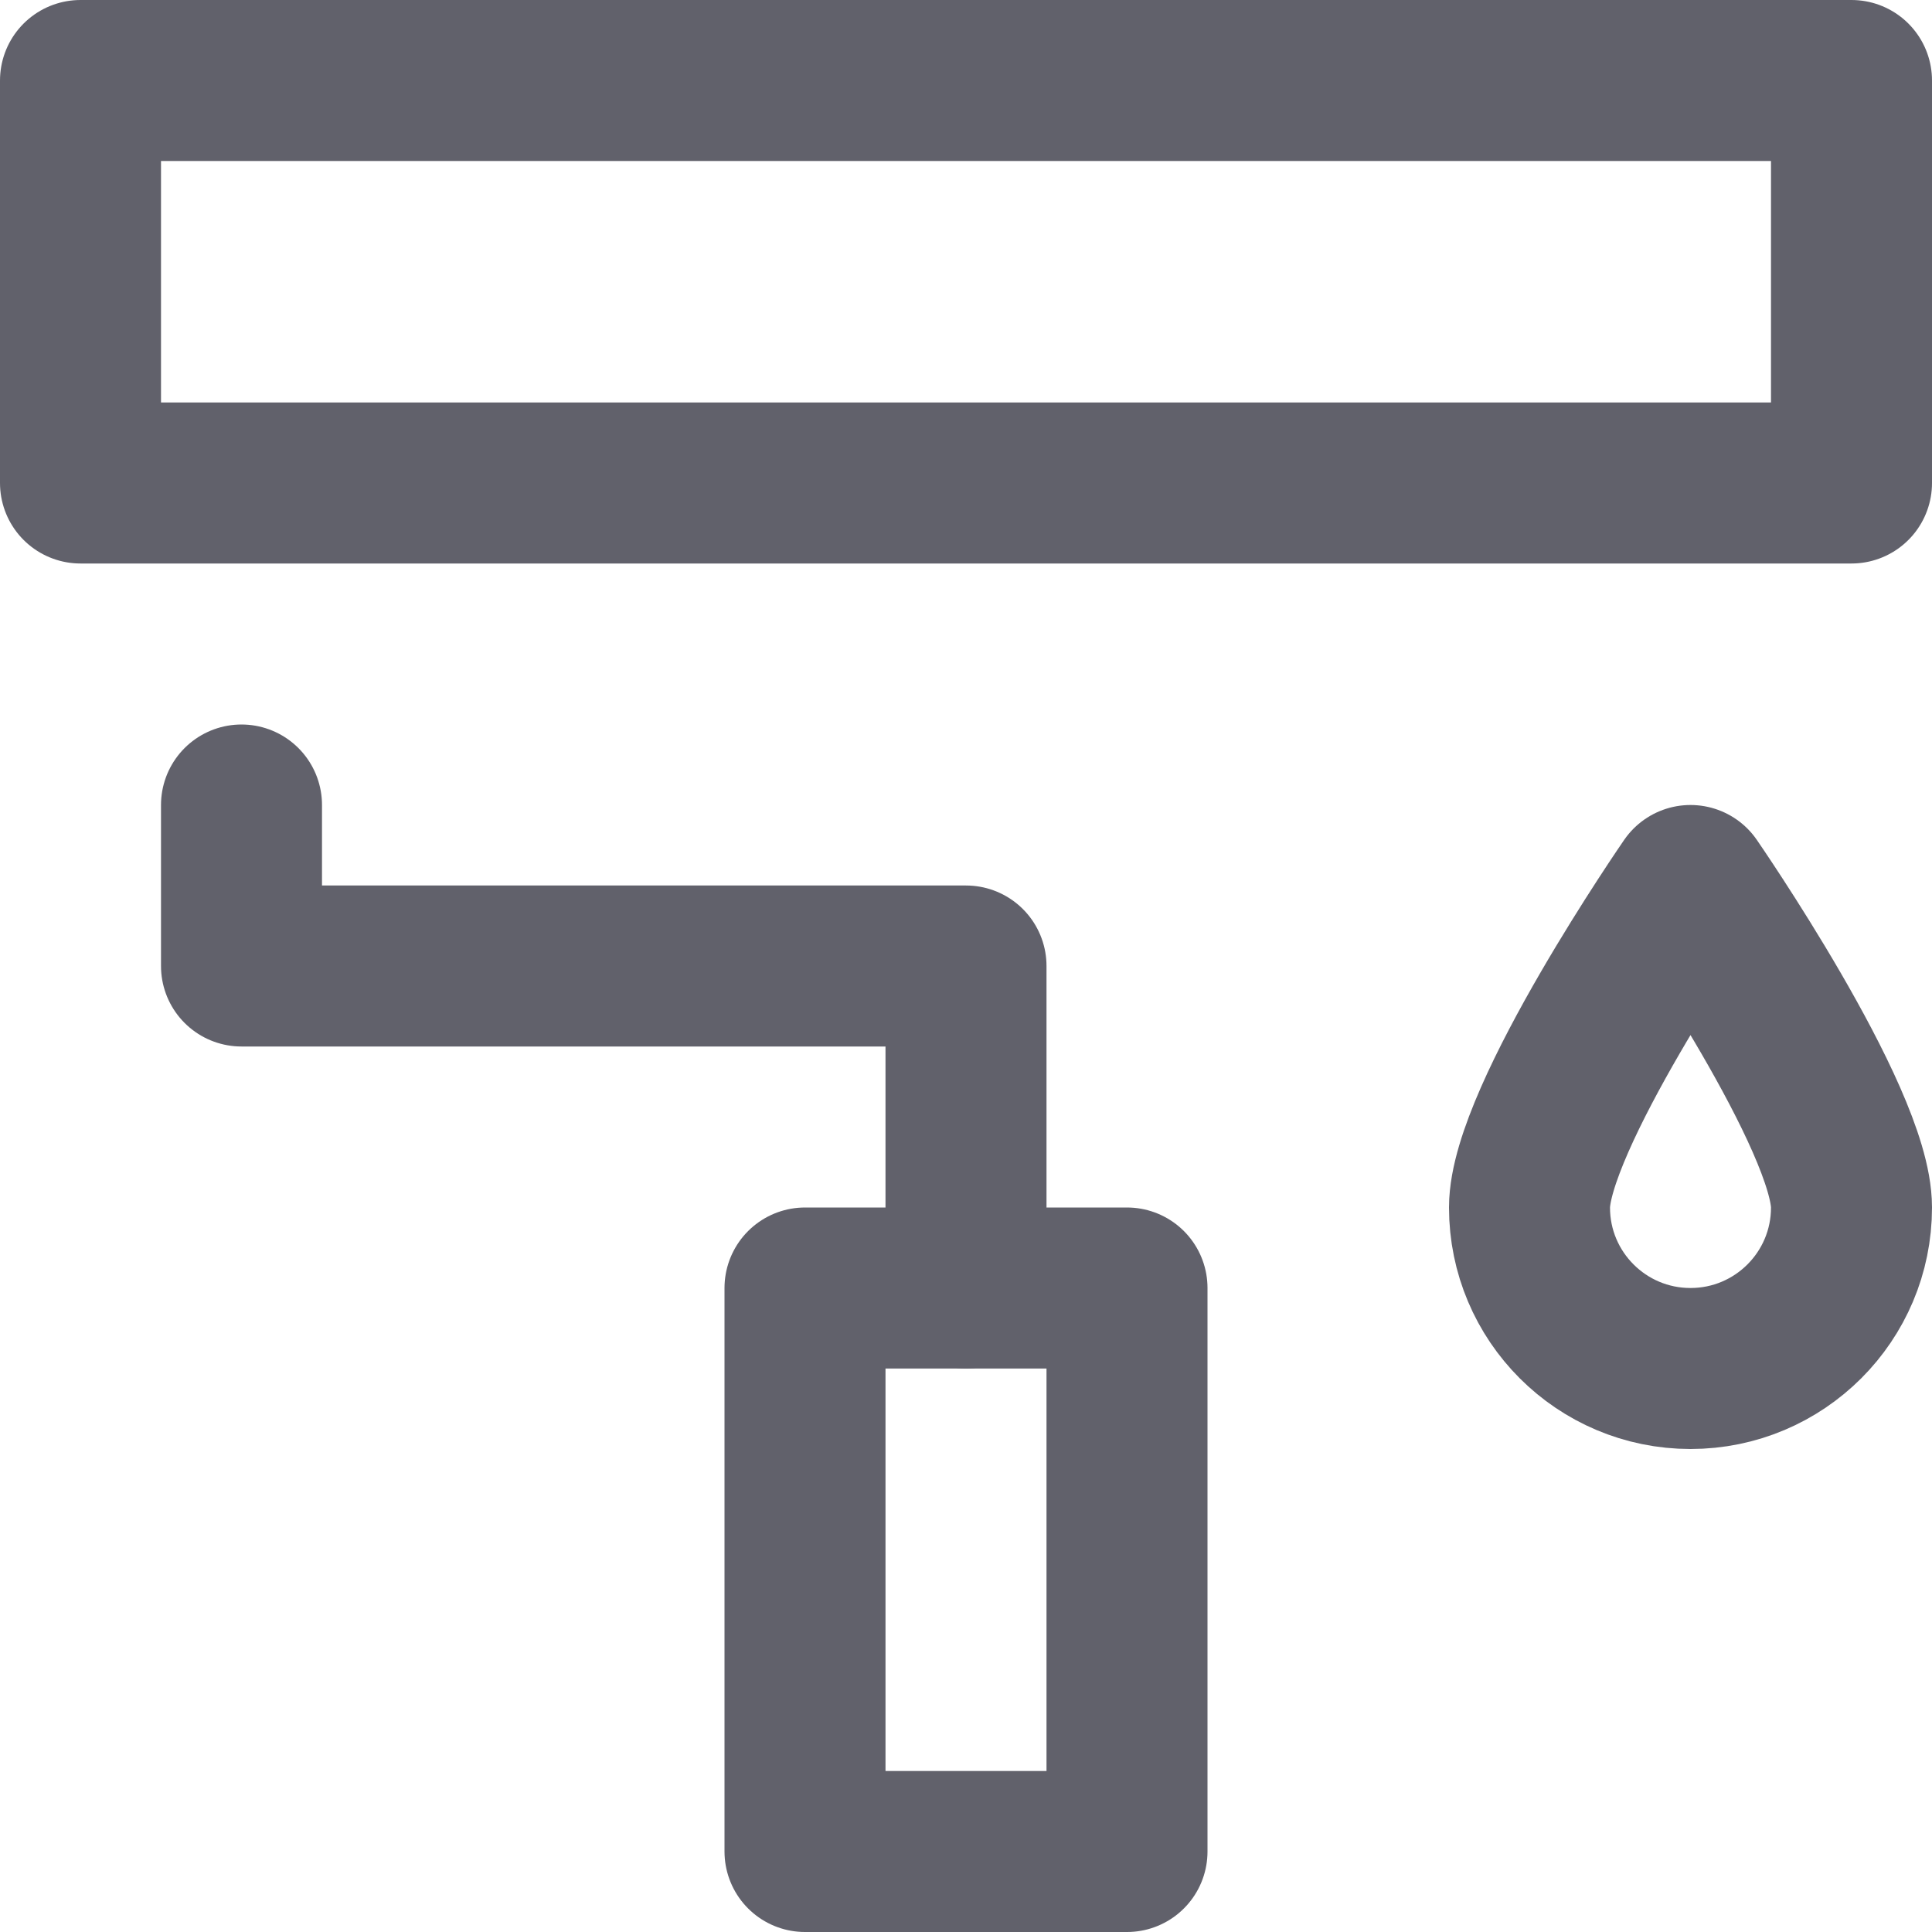 <svg xmlns="http://www.w3.org/2000/svg" height="24" width="24" viewBox="0 0 24 24"><title>paint 16</title><g stroke-linecap="round" fill="#61616b" stroke-linejoin="round" class="nc-icon-wrapper"><rect x="1" y="1" fill="none" stroke="#61616b" stroke-width="2" width="22" height="5"></rect> <polyline fill="none" stroke="#61616b" stroke-width="2" points="3,10 3,12 12,12 12,16 "></polyline> <rect x="10" y="16" fill="none" stroke="#61616b" stroke-width="2" width="4" height="7"></rect> <path data-color="color-2" fill="none" stroke="#61616b" stroke-width="2" d="M19,15 c0-1.105,2-4,2-4s2,2.895,2,4s-0.895,2-2,2S19,16.105,19,15z"></path></g></svg>